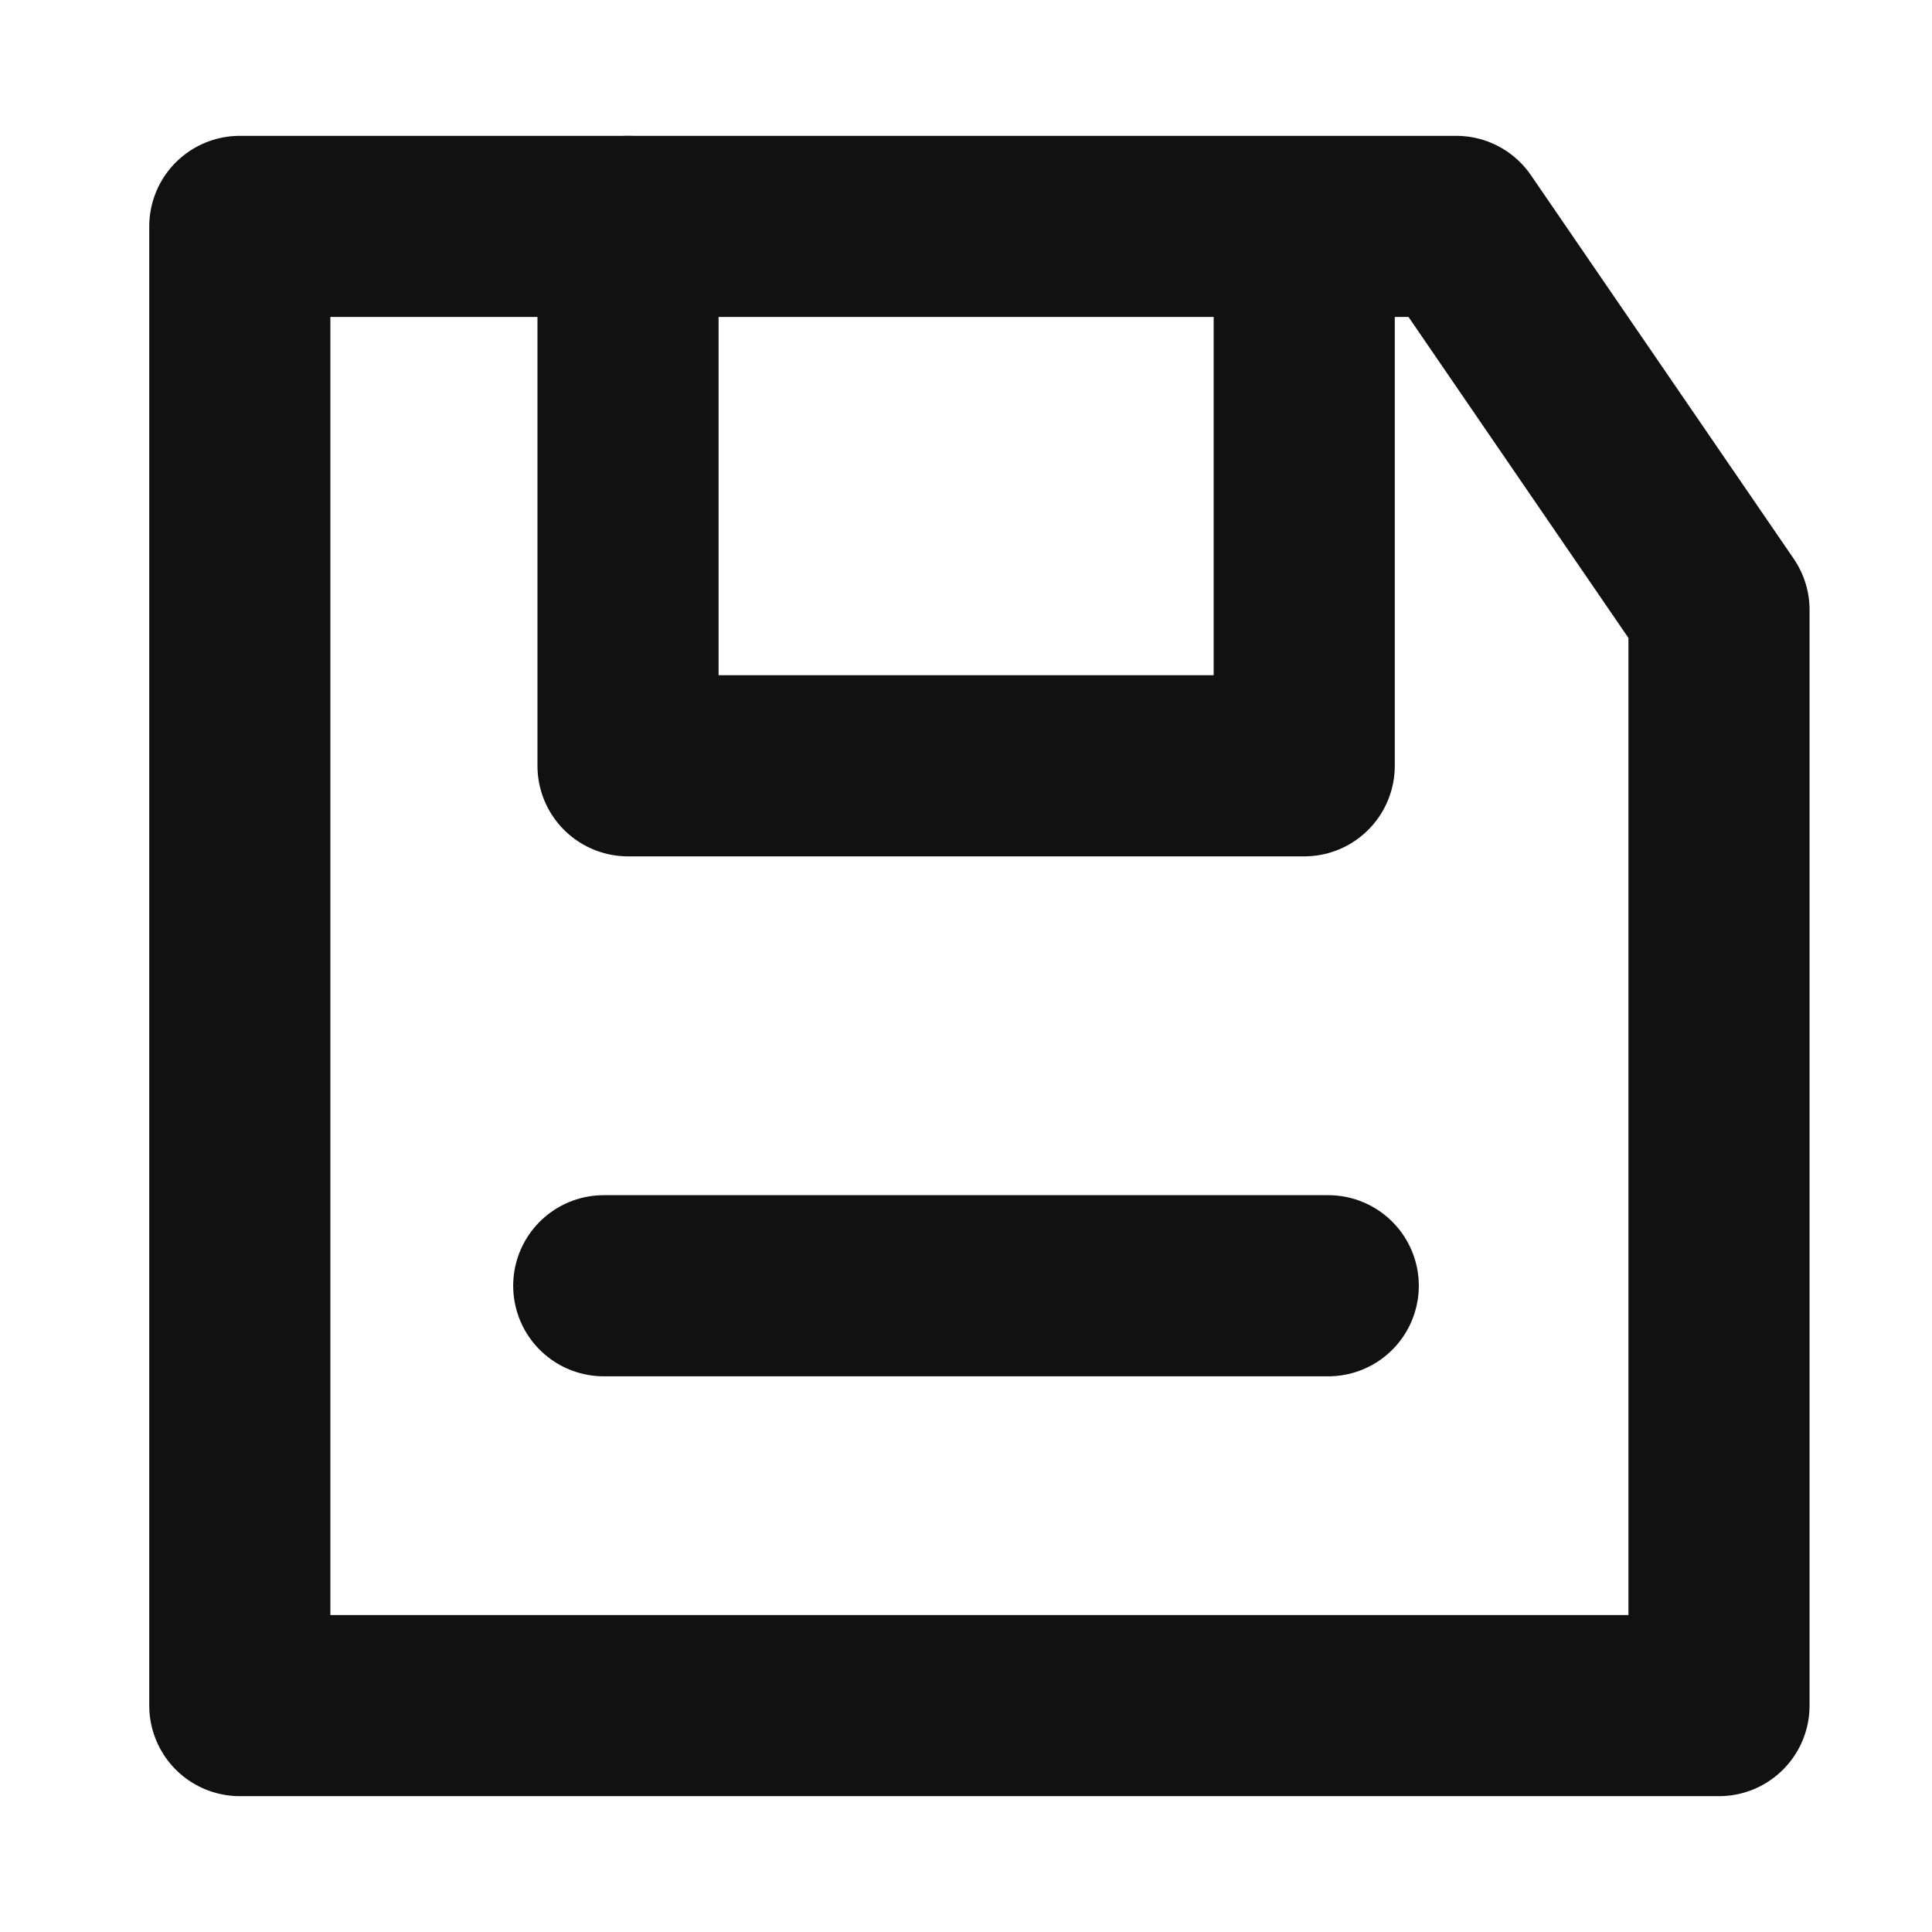 <svg xmlns="http://www.w3.org/2000/svg" width="16" height="16" viewBox="0 0 16 16">
    <defs>
        <clipPath id="erir5ris6a">
            <path data-name="사각형 172" style="fill:none" d="M0 0h14v14H0z"/>
        </clipPath>
    </defs>
    <path data-name="사각형 119" style="fill:none" d="M0 0h16v16H0z"/>
    <g data-name="그룹 128">
        <g data-name="그룹 126" transform="translate(1 1)" style="clip-path:url(#erir5ris6a)">
            <path data-name="패스 79" d="M12.75 3.676v9.074H.5V.5h10.074z" transform="translate(.486 .375)" style="stroke:#111;stroke-linecap:round;stroke-linejoin:round;stroke-width:1.5px;fill:none"/>
            <path data-name="패스 80" d="M2.8.5v4.467h5.6v-4.1" transform="translate(1.401 .375)" style="stroke:#111;stroke-linecap:round;stroke-linejoin:round;stroke-width:1.5px;fill:none"/>
        </g>
        <path data-name="선 22" transform="translate(5 10.648)" style="stroke:#111;stroke-linecap:round;stroke-linejoin:round;stroke-width:1.5px;fill:none" d="M0 0h6"/>
    </g>
</svg>
